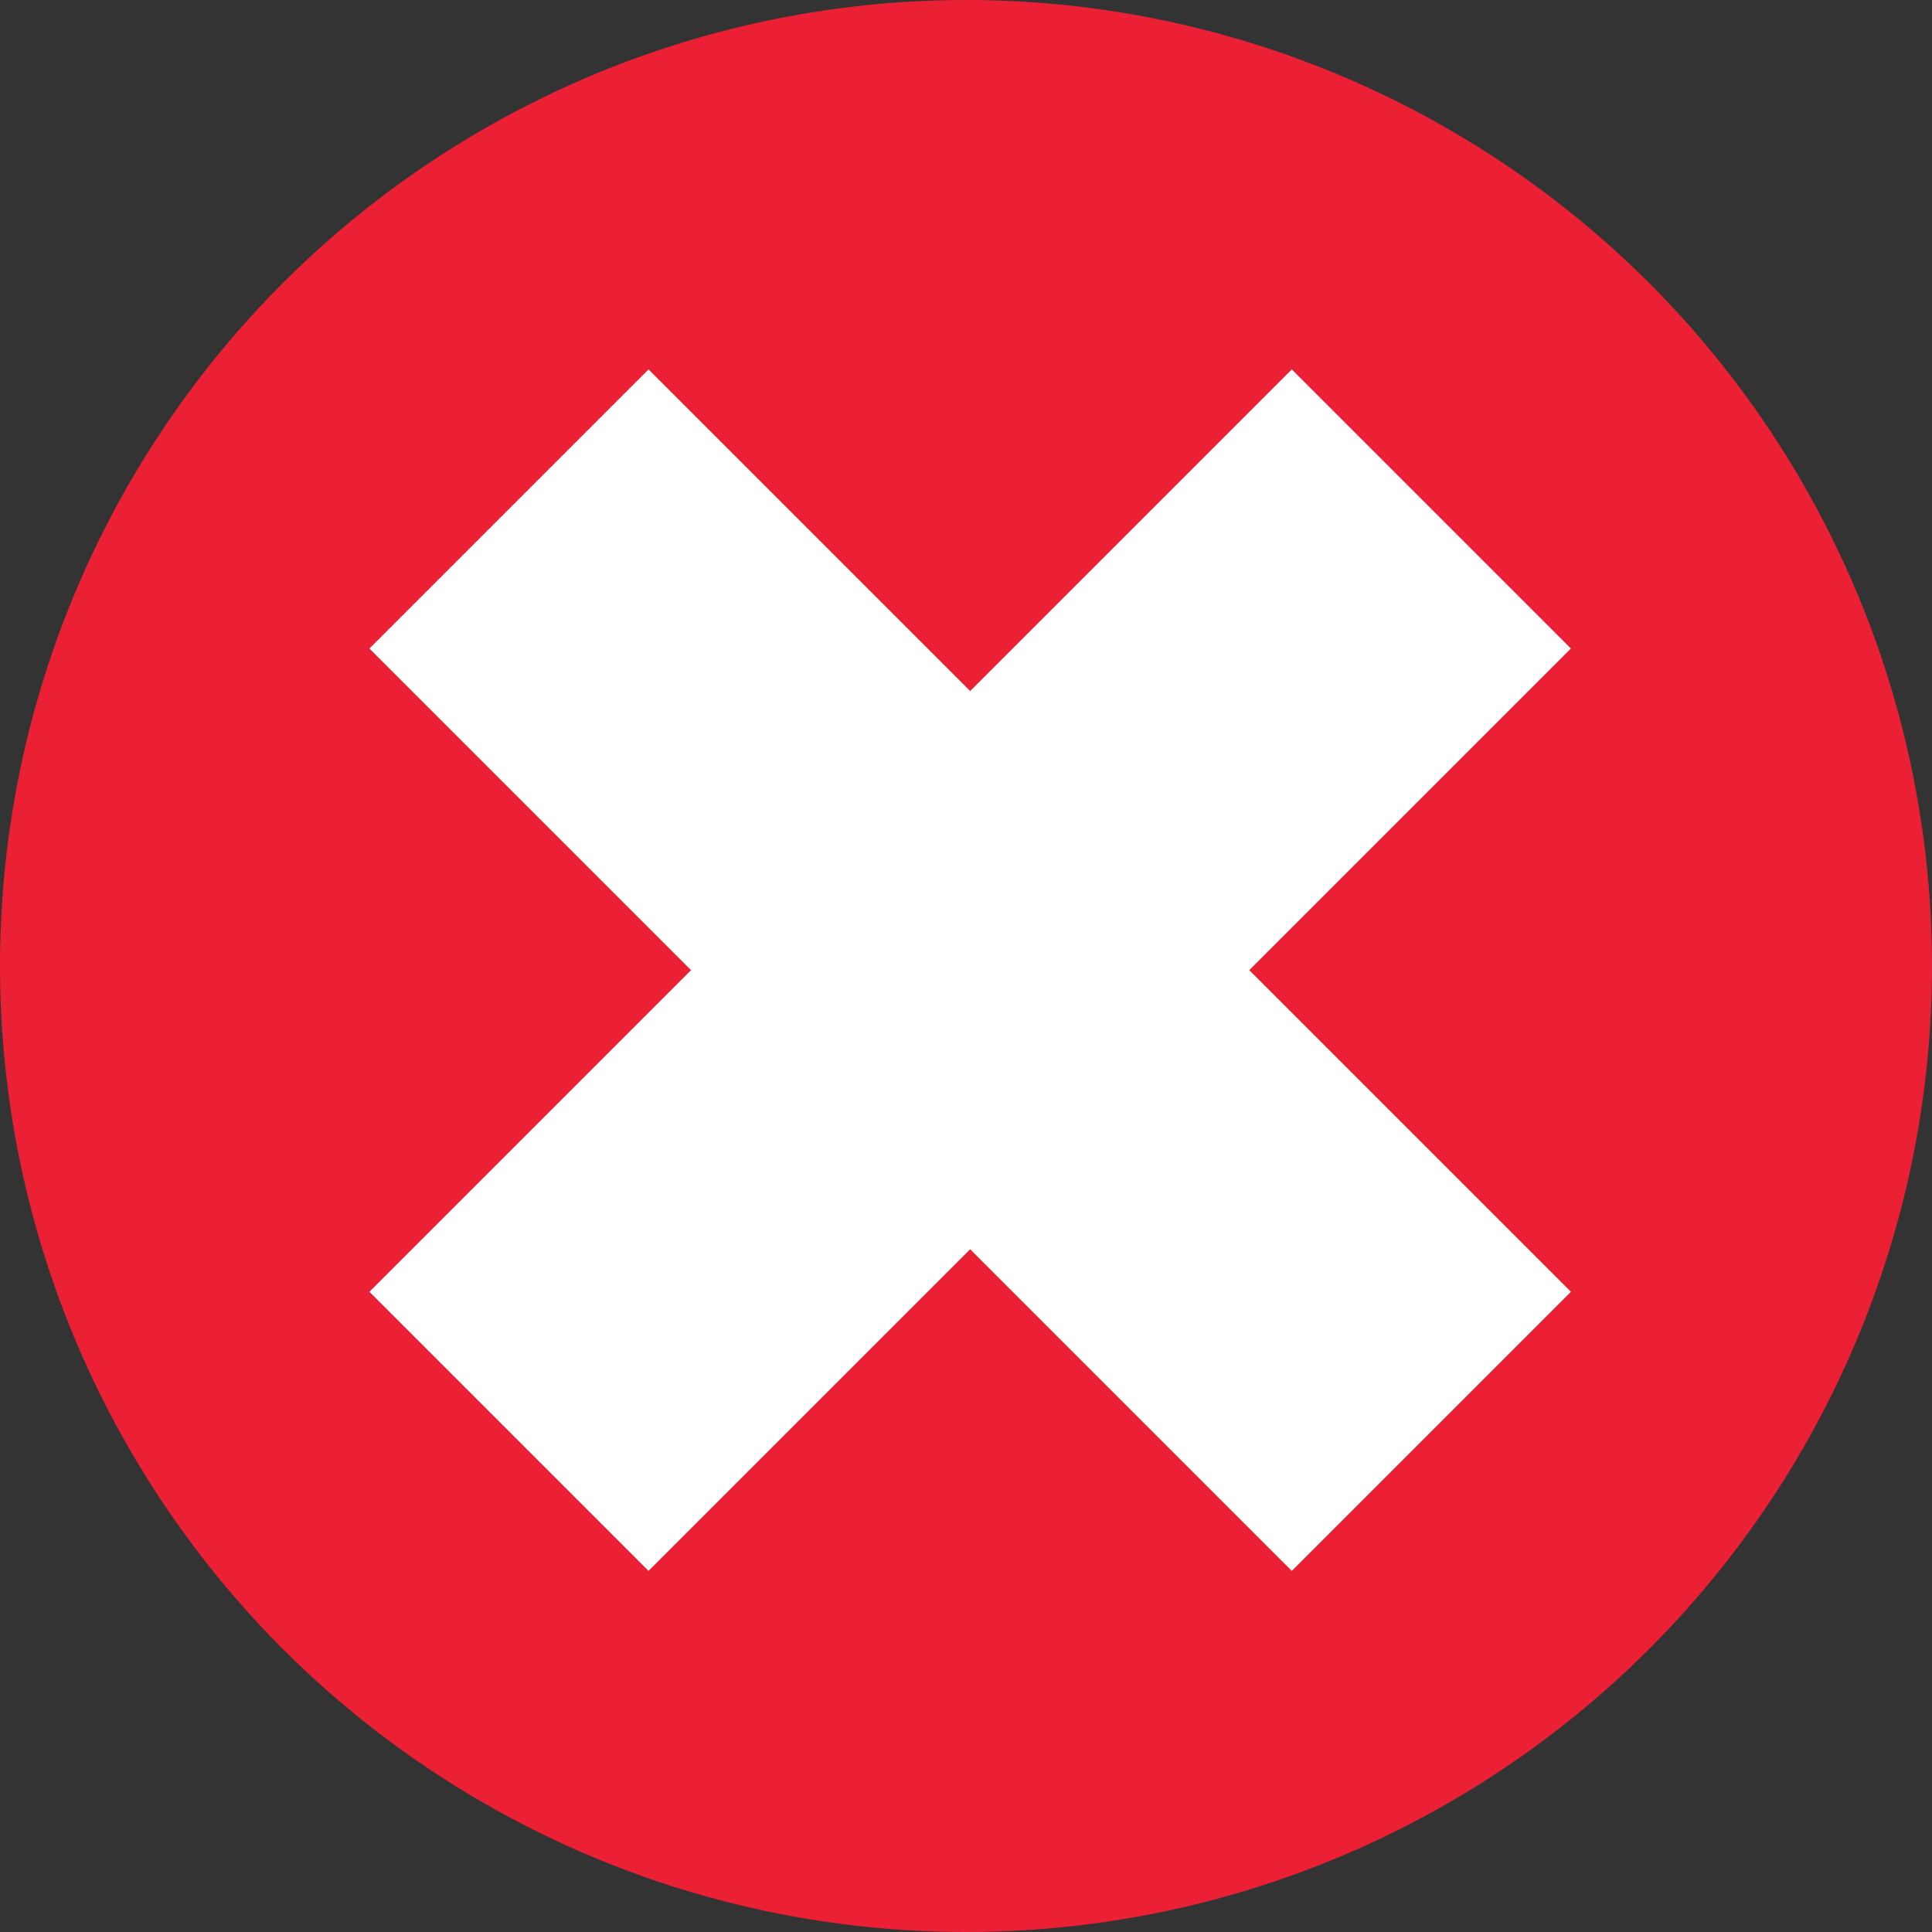 <svg xmlns="http://www.w3.org/2000/svg" viewBox="99 187 93 93"><rect x="99" y="187" width="93" height="93" fill="#333333" stroke="none"/><defs><style>.a{fill:#ec2035;}.b{fill:none;stroke:#fff;stroke-width:19px;}</style></defs><circle class="a" cx="46.5" cy="46.5" r="46.5" transform="translate(99 187)"/><g transform="translate(-134 26)"><line class="b" x2="44.4" y2="44.4" transform="translate(257.5 185.5)"/><line class="b" x2="44.4" y2="44.4" transform="translate(301.9 185.5) rotate(90)"/></g></svg>